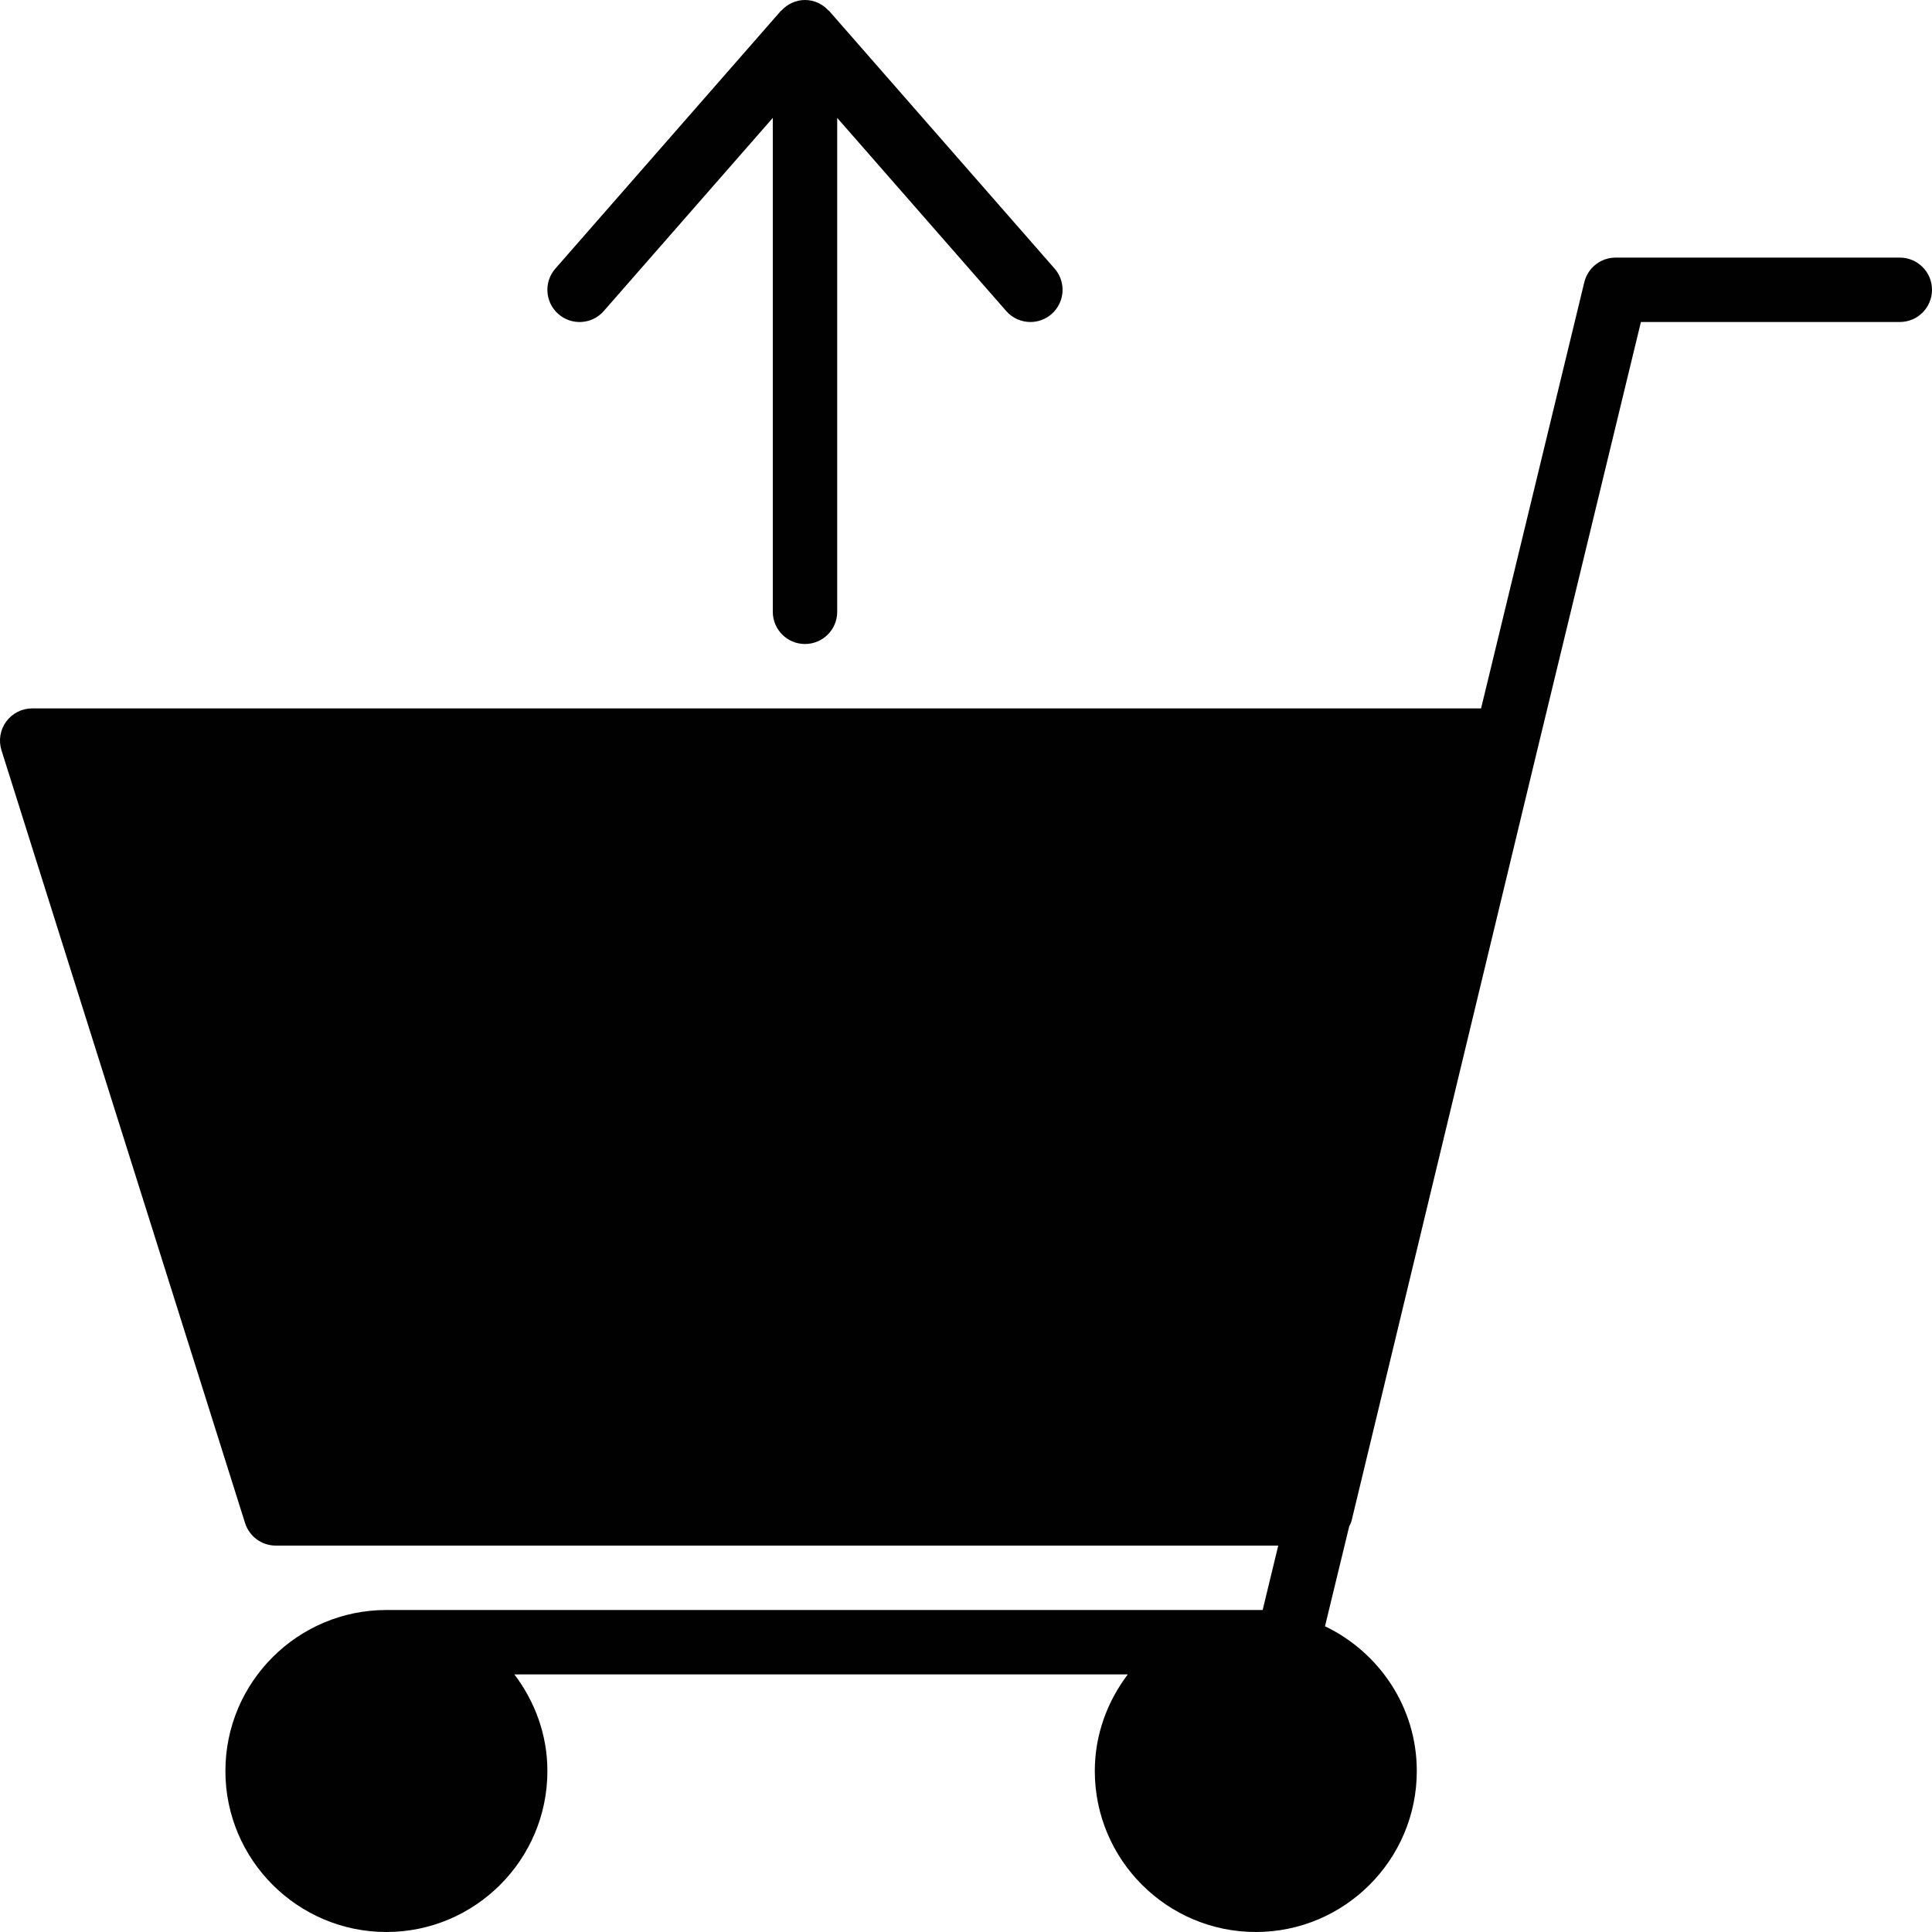 <?xml version="1.0" encoding="utf-8"?>
<!-- Generator: Adobe Illustrator 17.0.0, SVG Export Plug-In . SVG Version: 6.00 Build 0)  -->
<!DOCTYPE svg PUBLIC "-//W3C//DTD SVG 1.1//EN" "http://www.w3.org/Graphics/SVG/1.1/DTD/svg11.dtd">
<svg version="1.1" xmlns="http://www.w3.org/2000/svg" xmlns:xlink="http://www.w3.org/1999/xlink" x="0px" y="0px" width="60px"
	 height="60px" viewBox="0 0 60 60" enable-background="new 0 0 60 60" xml:space="preserve">
<g id="Layer_3">
	<g>
		<path fill="#010101" d="M18.752,9.658L24,3.661V19c0,0.553,0.448,1,1,1s1-0.447,1-1V3.661l5.248,5.997
			C31.445,9.885,31.722,10,32,10c0.233,0,0.468-0.081,0.658-0.247c0.415-0.364,0.457-0.996,0.094-1.411l-7-8
			c-0.007-0.008-0.017-0.01-0.024-0.017C25.546,0.128,25.29,0,25,0c-0.29,0-0.546,0.128-0.729,0.325
			c-0.007,0.007-0.017,0.009-0.024,0.017l-7,8c-0.364,0.415-0.322,1.047,0.094,1.411C17.759,10.118,18.389,10.075,18.752,9.658z"/>
		<path fill="#010101" d="M59,8h-8.826c-0.461,0-0.863,0.316-0.972,0.765L45.996,22H1c-0.318,0-0.618,0.151-0.807,0.408
			c-0.188,0.258-0.243,0.589-0.147,0.893l7.565,24C7.743,47.717,8.129,48,8.565,48h31.132l-0.484,2H12c-2.757,0-5,2.243-5,5
			c0,2.757,2.243,5,5,5s5-2.243,5-5c0-1.13-0.391-2.162-1.026-3h19.051C34.391,52.838,34,53.87,34,55c0,2.757,2.243,5,5,5
			c2.757,0,5-2.243,5-5c0-1.985-1.171-3.688-2.851-4.495l0.752-3.103c0.025-0.056,0.057-0.107,0.072-0.167l5.748-23.858L50.96,10H59
			c0.552,0,1-0.447,1-1C60,8.447,59.552,8,59,8z"/>
	</g>
</g>
<g id="nyt_x5F_exporter_x5F_info" display="none">
</g>
</svg>
